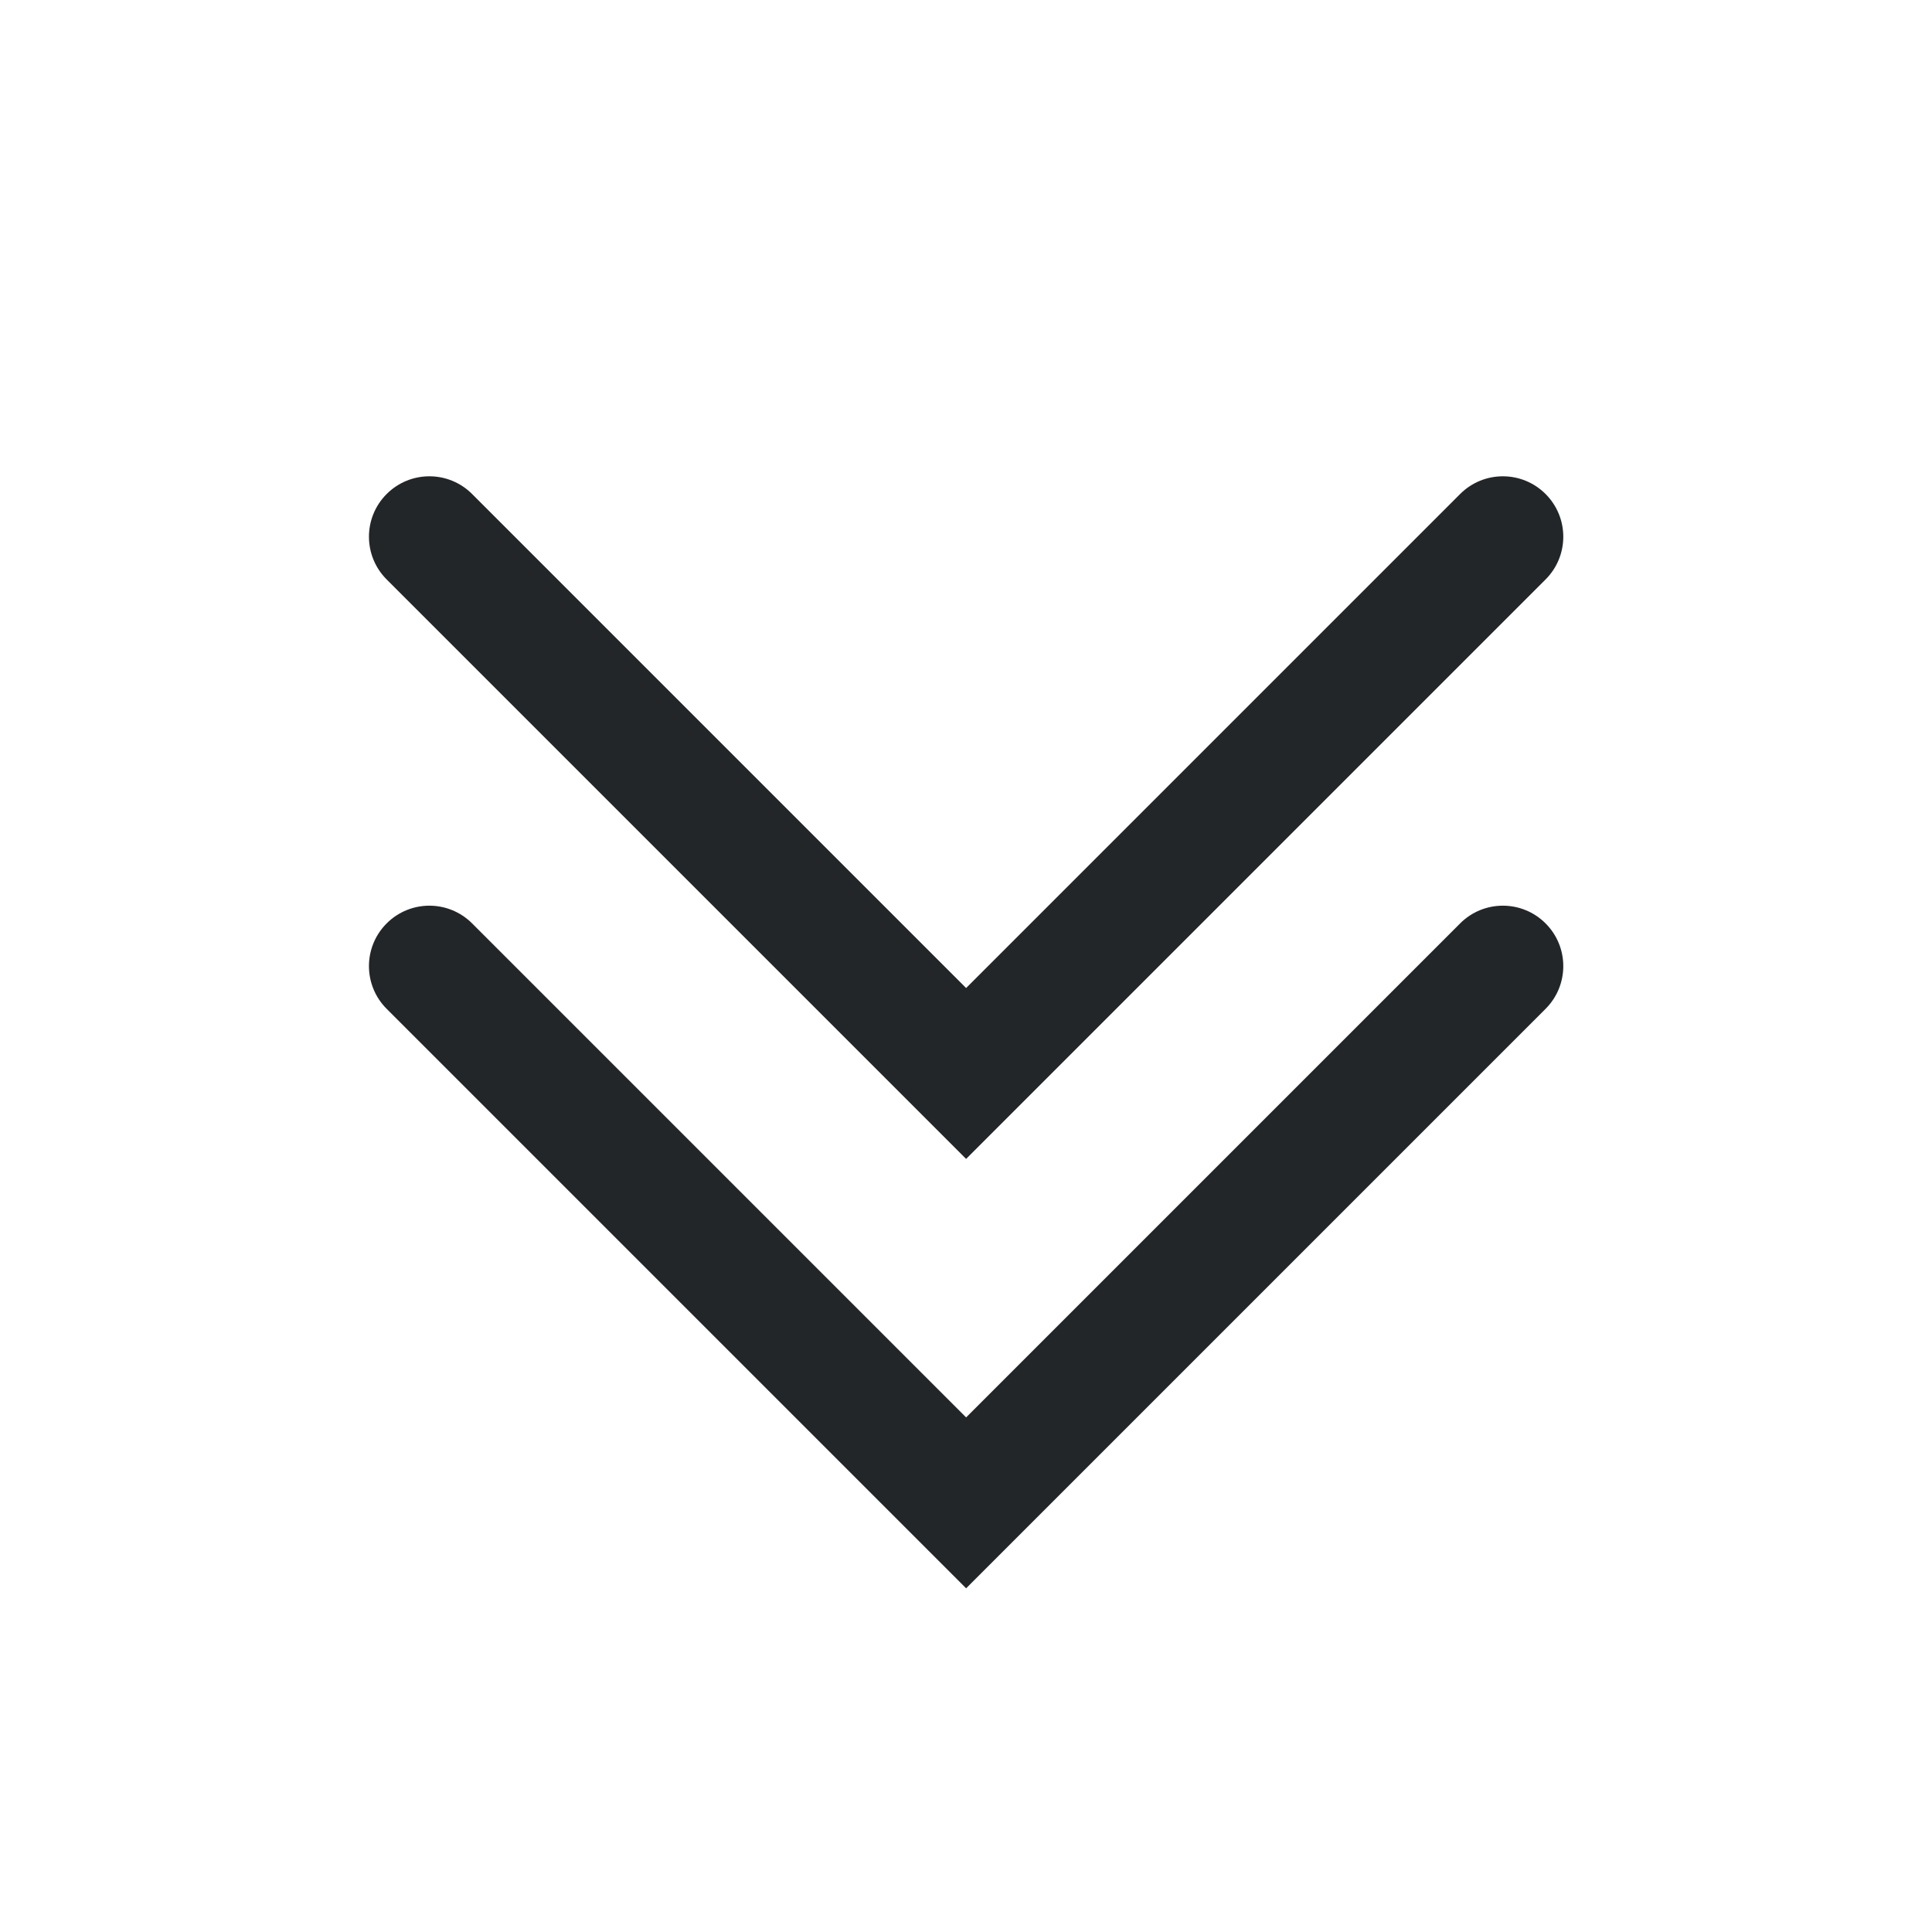<?xml version='1.0' encoding='UTF-8' standalone='no'?>
<svg baseProfile="tiny" height="4.233mm" version="1.2" viewBox="0 0 16 16" width="4.233mm" xmlns="http://www.w3.org/2000/svg" xmlns:xlink="http://www.w3.org/1999/xlink">
    <style id="current-color-scheme" type="text/css">.ColorScheme-Text {color:#232629;}</style>
    <title>Qt SVG Document</title>
    <desc>Auto-generated by Klassy window decoration</desc>
    <defs/>
    <g fill="none" fill-rule="evenodd" stroke="black" stroke-linecap="square" stroke-linejoin="bevel" stroke-width="1">
        <g class="ColorScheme-Text" fill="currentColor" fill-opacity="1" font-family="Noto Sans" font-size="13.333" font-style="normal" font-weight="400" stroke="none" transform="matrix(0.889,0,0,0.889,0,0)">
            <path d="M4.398,4.602 L9.398,9.602 L9,10 L8.602,9.602 L13.602,4.602 C13.822,4.382 14.178,4.382 14.398,4.602 C14.618,4.822 14.618,5.178 14.398,5.398 L9.398,10.398 L9,10.796 L8.602,10.398 L3.602,5.398 C3.382,5.178 3.382,4.822 3.602,4.602 C3.822,4.382 4.178,4.382 4.398,4.602 " fill-rule="nonzero" vector-effect="none"/>
            <path d="M4.398,8.602 L9.398,13.602 L9,14 L8.602,13.602 L13.602,8.602 C13.822,8.382 14.178,8.382 14.398,8.602 C14.618,8.822 14.618,9.178 14.398,9.398 L9.398,14.398 L9,14.796 L8.602,14.398 L3.602,9.398 C3.382,9.178 3.382,8.822 3.602,8.602 C3.822,8.382 4.178,8.382 4.398,8.602 " fill-rule="nonzero" vector-effect="none"/>
        </g>
    </g>
</svg>
